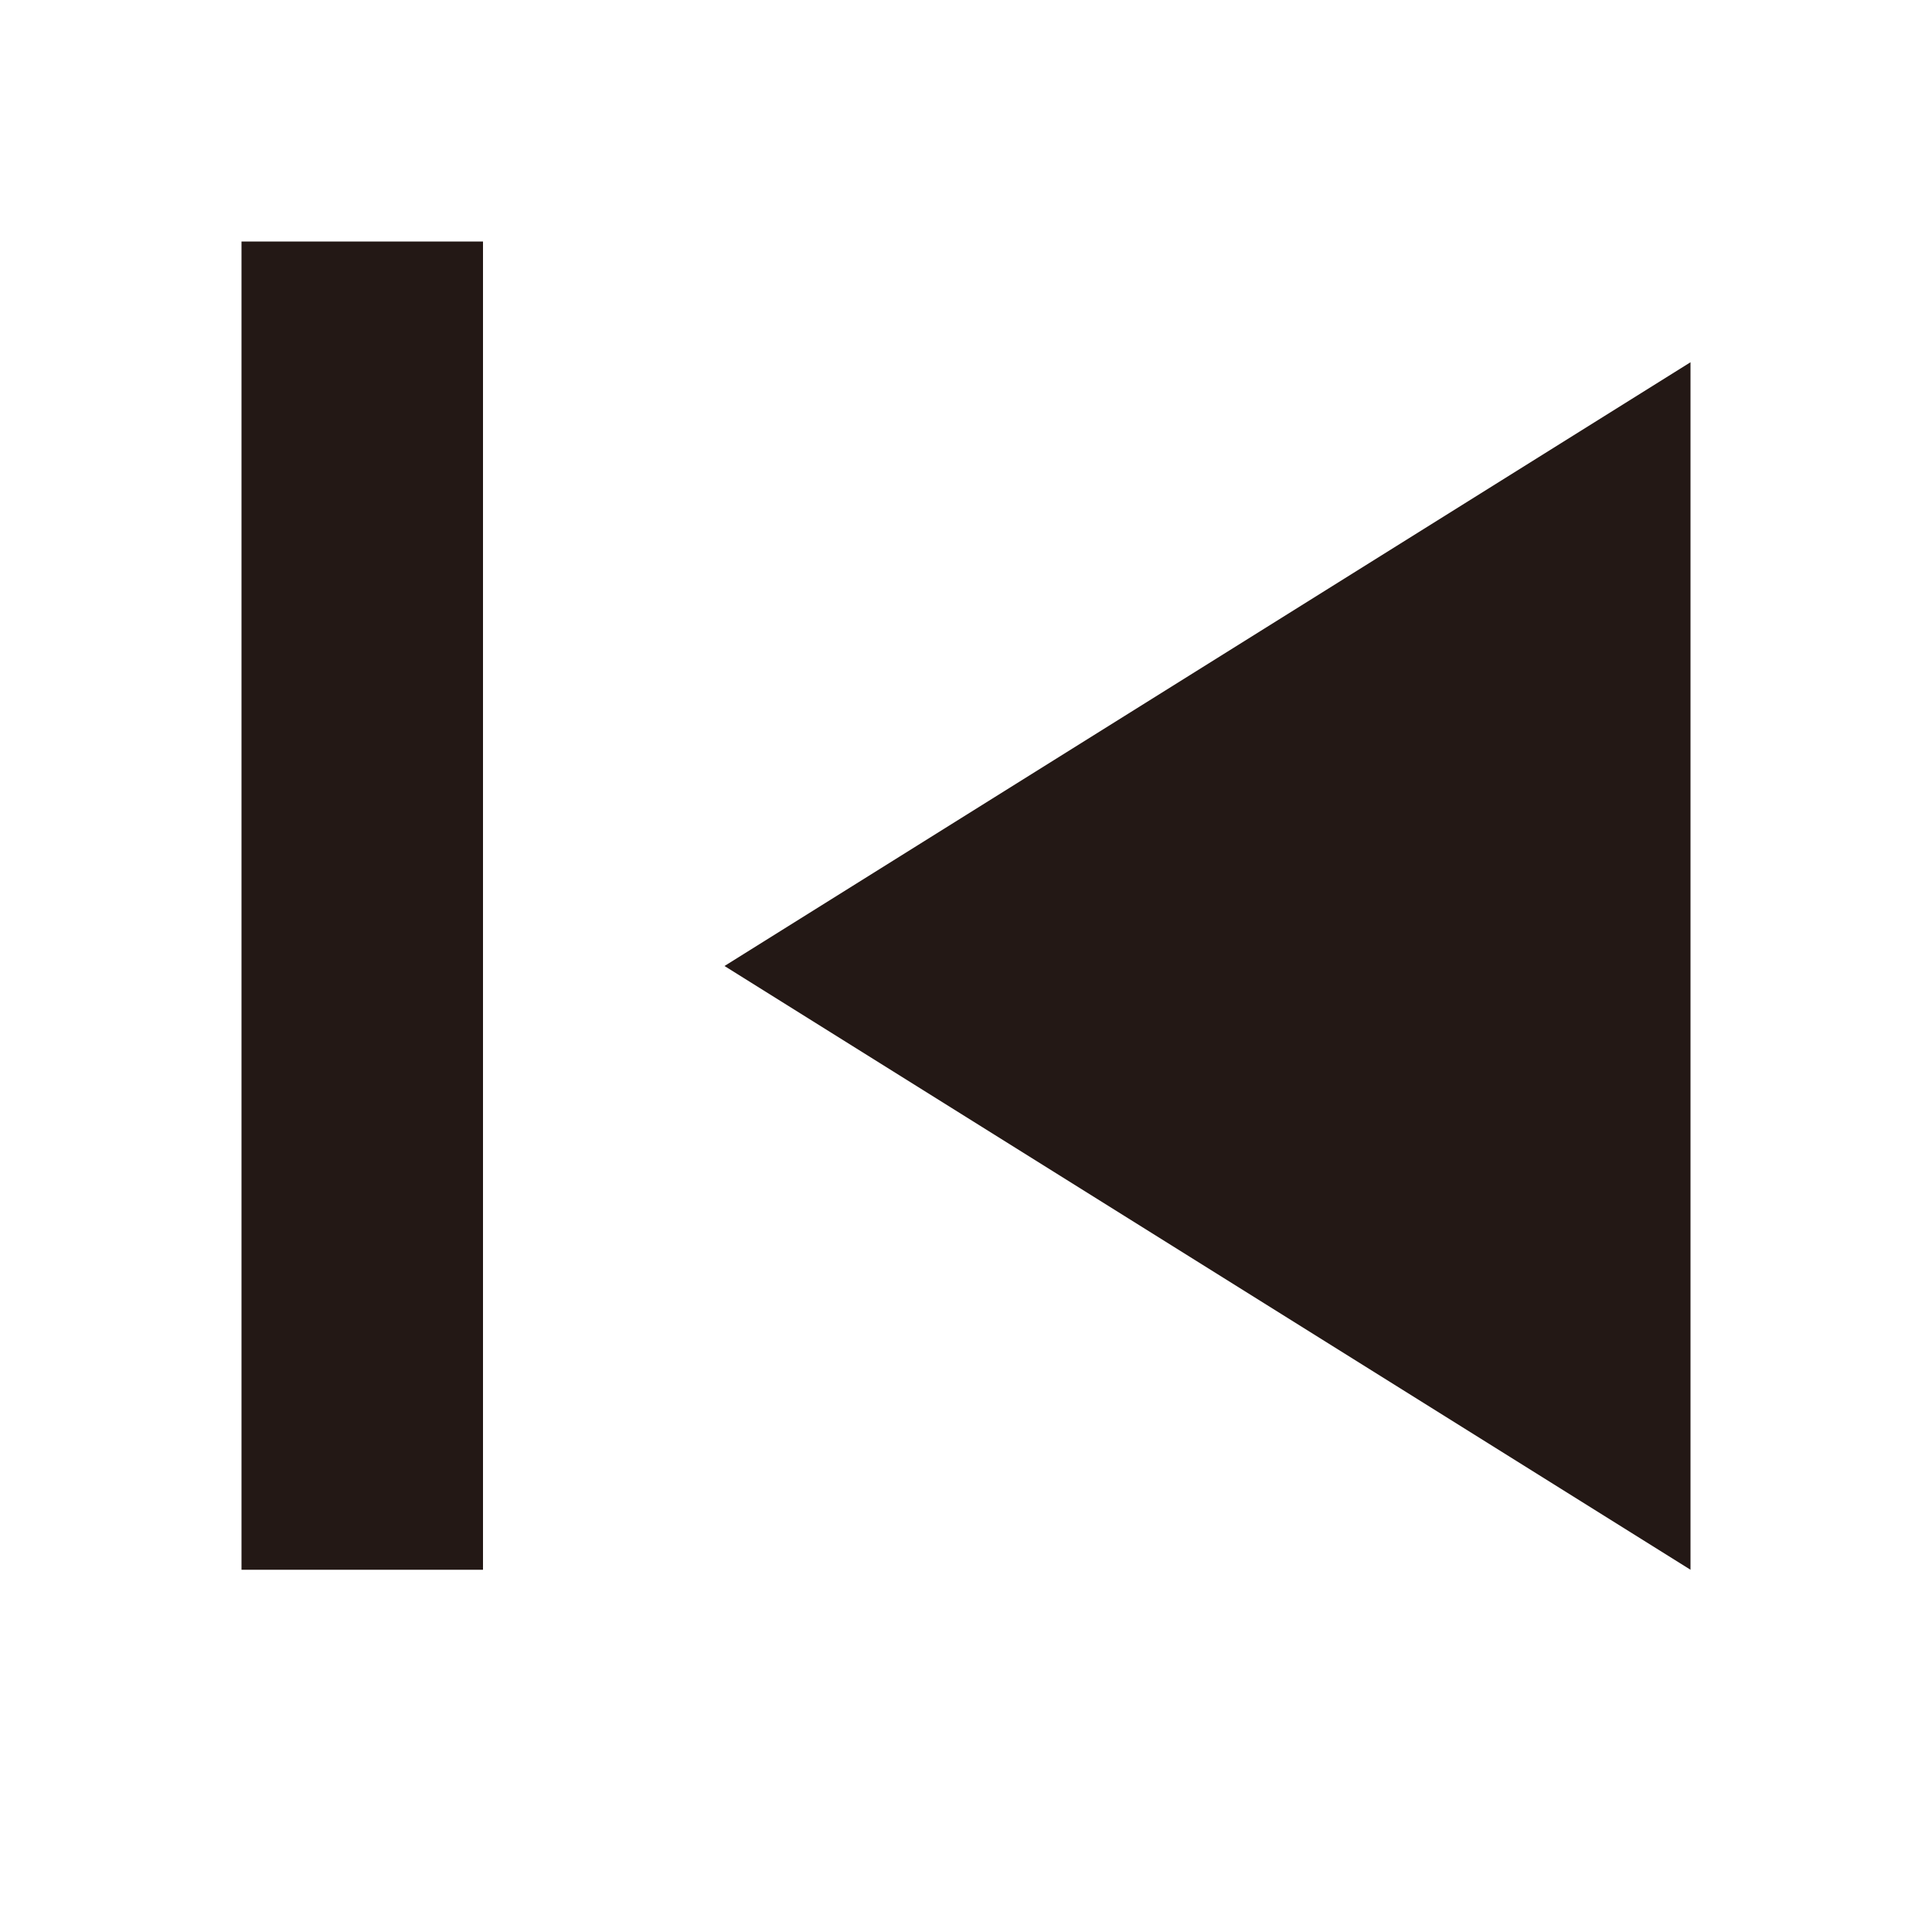 <?xml version="1.0" standalone="no"?><!DOCTYPE svg PUBLIC "-//W3C//DTD SVG 1.1//EN" "http://www.w3.org/Graphics/SVG/1.1/DTD/svg11.dtd">
<svg t="1722915740465" class="icon" viewBox="0 0 1024 1024" version="1.1" xmlns="http://www.w3.org/2000/svg" p-id="4303"
     width="200" height="200"><path d="M384 512l512 320V192L384 512zM128 128h128v704H128z" fill="#231815" p-id="4304"></path></svg>